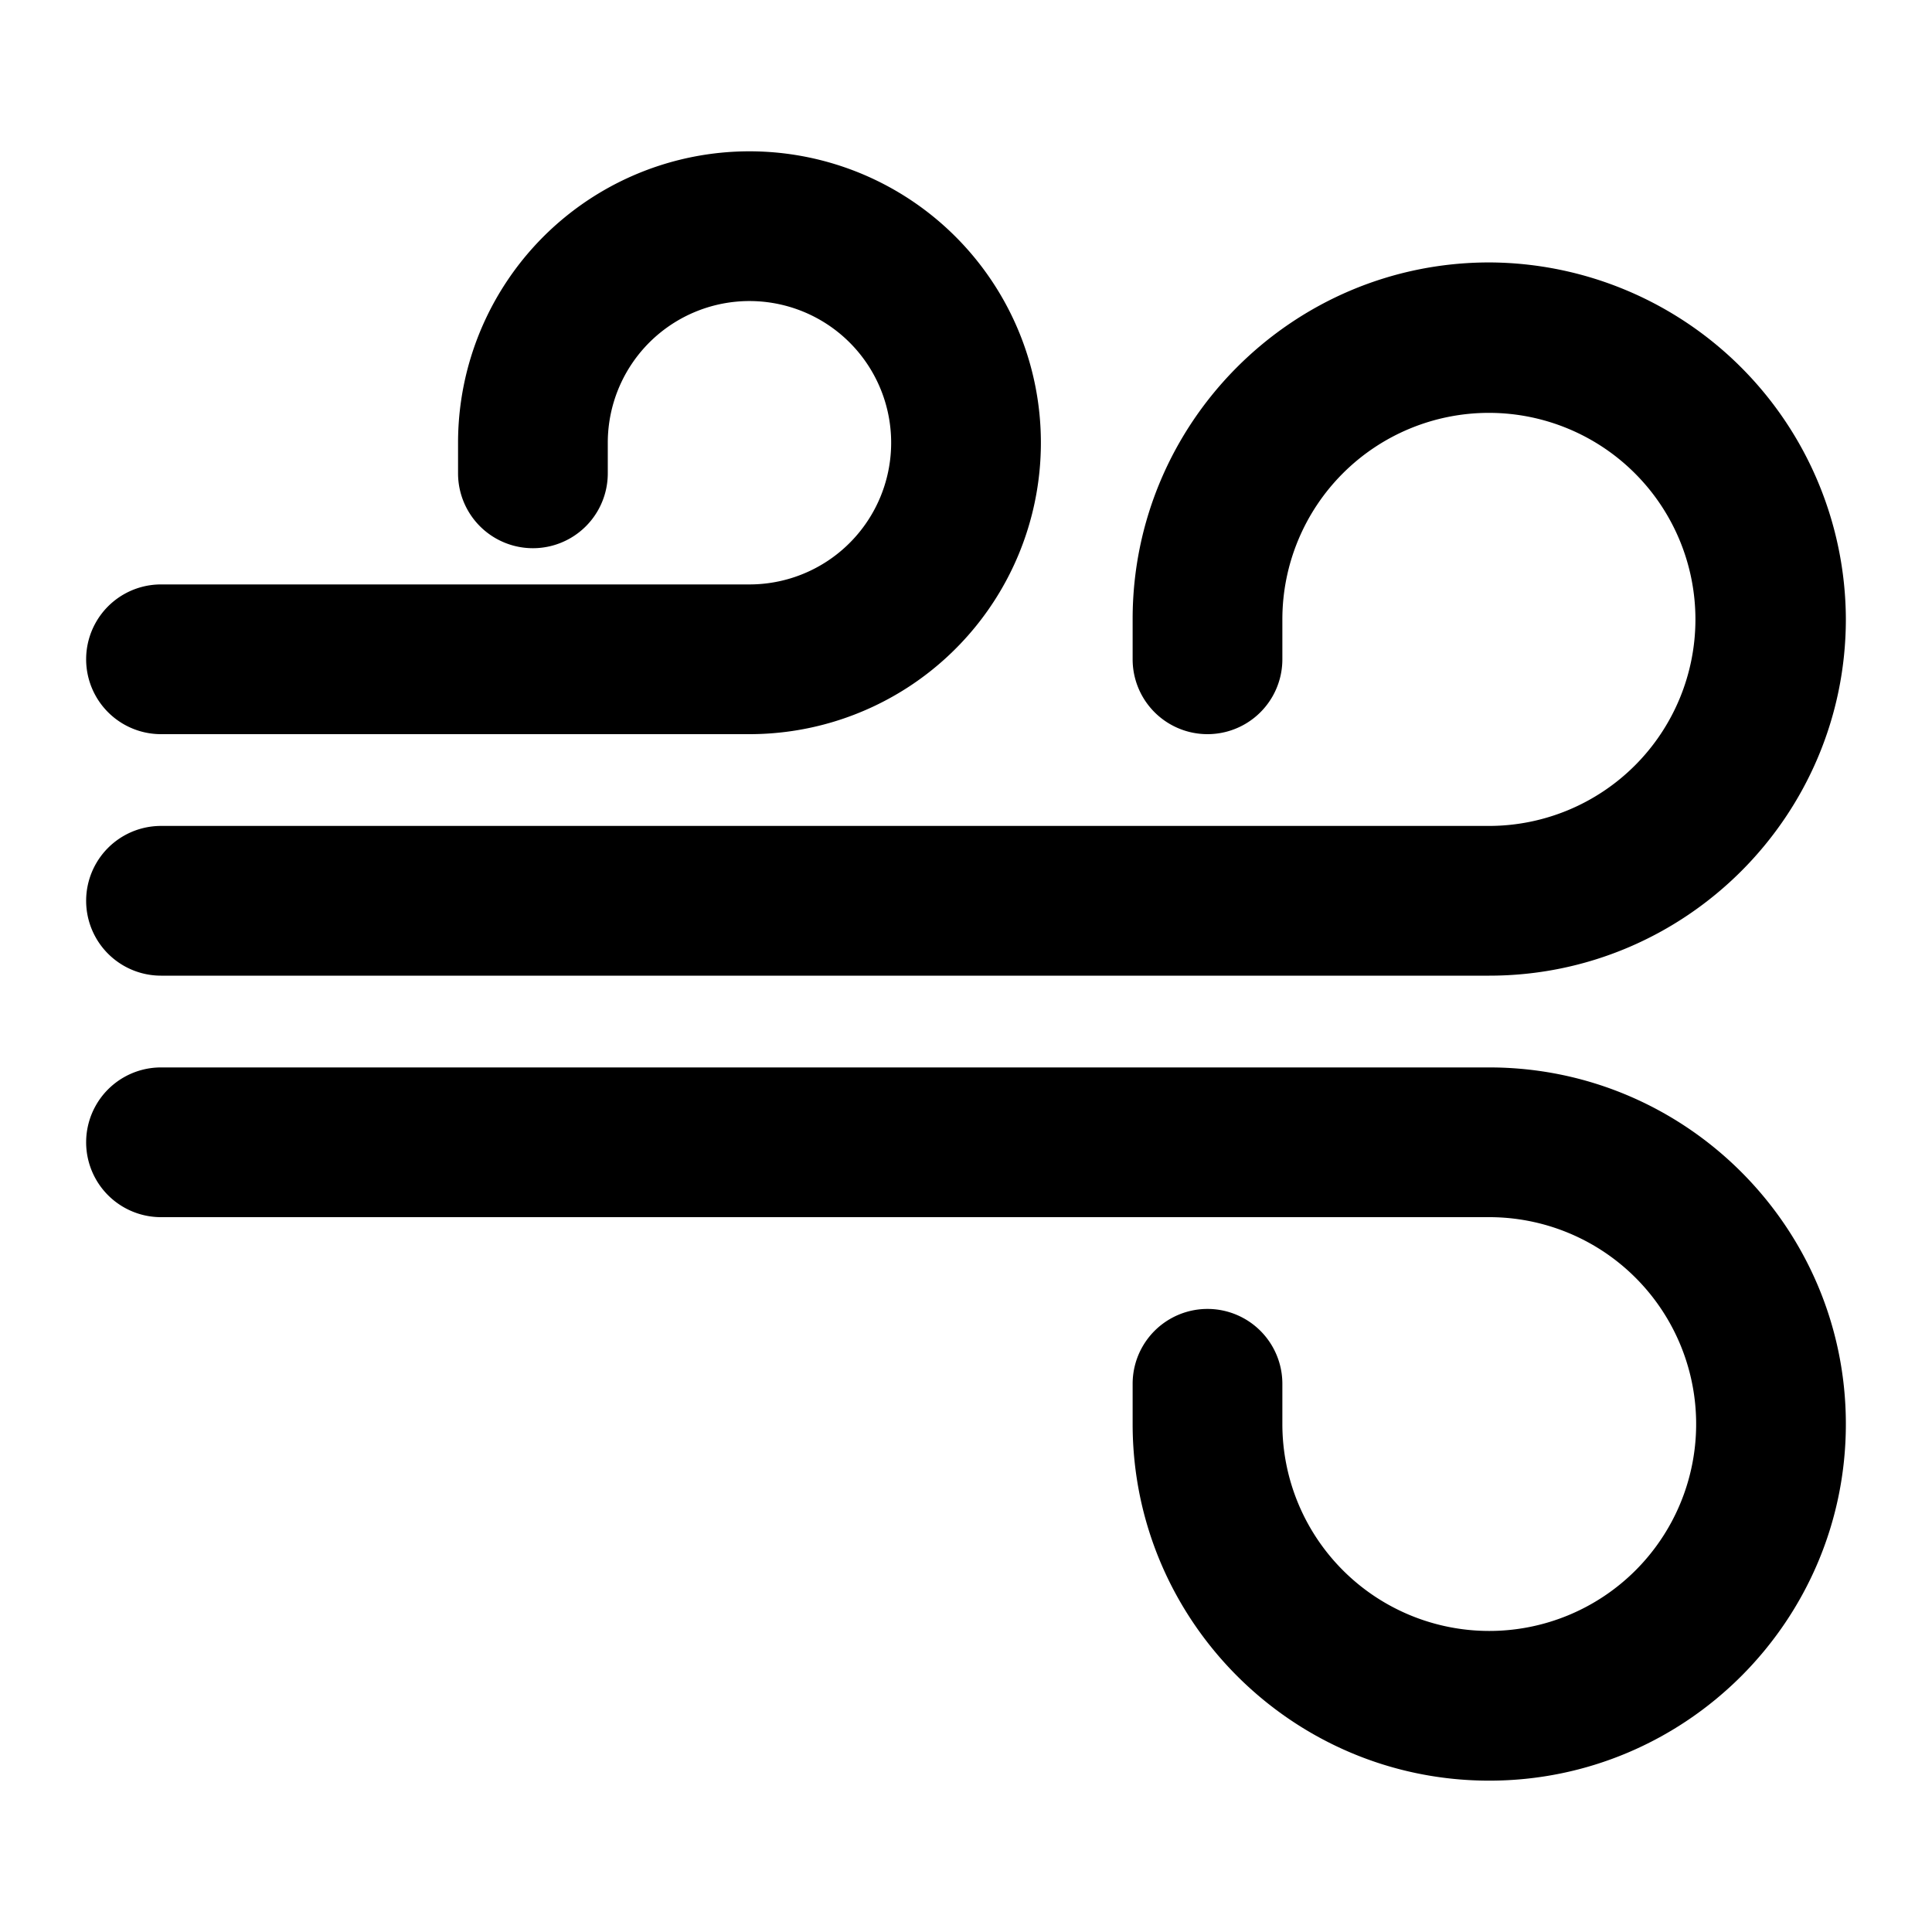 <svg id="Слой_1" data-name="Слой 1" xmlns="http://www.w3.org/2000/svg" viewBox="0 0 800 800"><title>wind</title><path d="M616.67,442h-550a31,31,0,1,0,0,62h550A85.67,85.67,0,1,1,531,589.67V573a31,31,0,0,0-62,0v16.67c0,81.42,66.24,147.66,147.67,147.66s147.66-66.24,147.66-147.66S698.09,442,616.67,442Z"/><path d="M66.67,404h550c81.42,0,147.66-66.24,147.66-147.67A148.21,148.21,0,0,0,616.67,108.67C535.24,108.67,469,174.91,469,256.33V273a31,31,0,0,0,62,0V256.33A85.52,85.52,0,1,1,616.67,342h-550a31,31,0,0,0,0,62Z"/><path d="M66.67,304H310.33A120.67,120.67,0,1,0,189.67,183.33V196a31,31,0,0,0,62,0V183.33A58.67,58.67,0,1,1,310.33,242H66.67a31,31,0,0,0,0,62Z"/></svg>